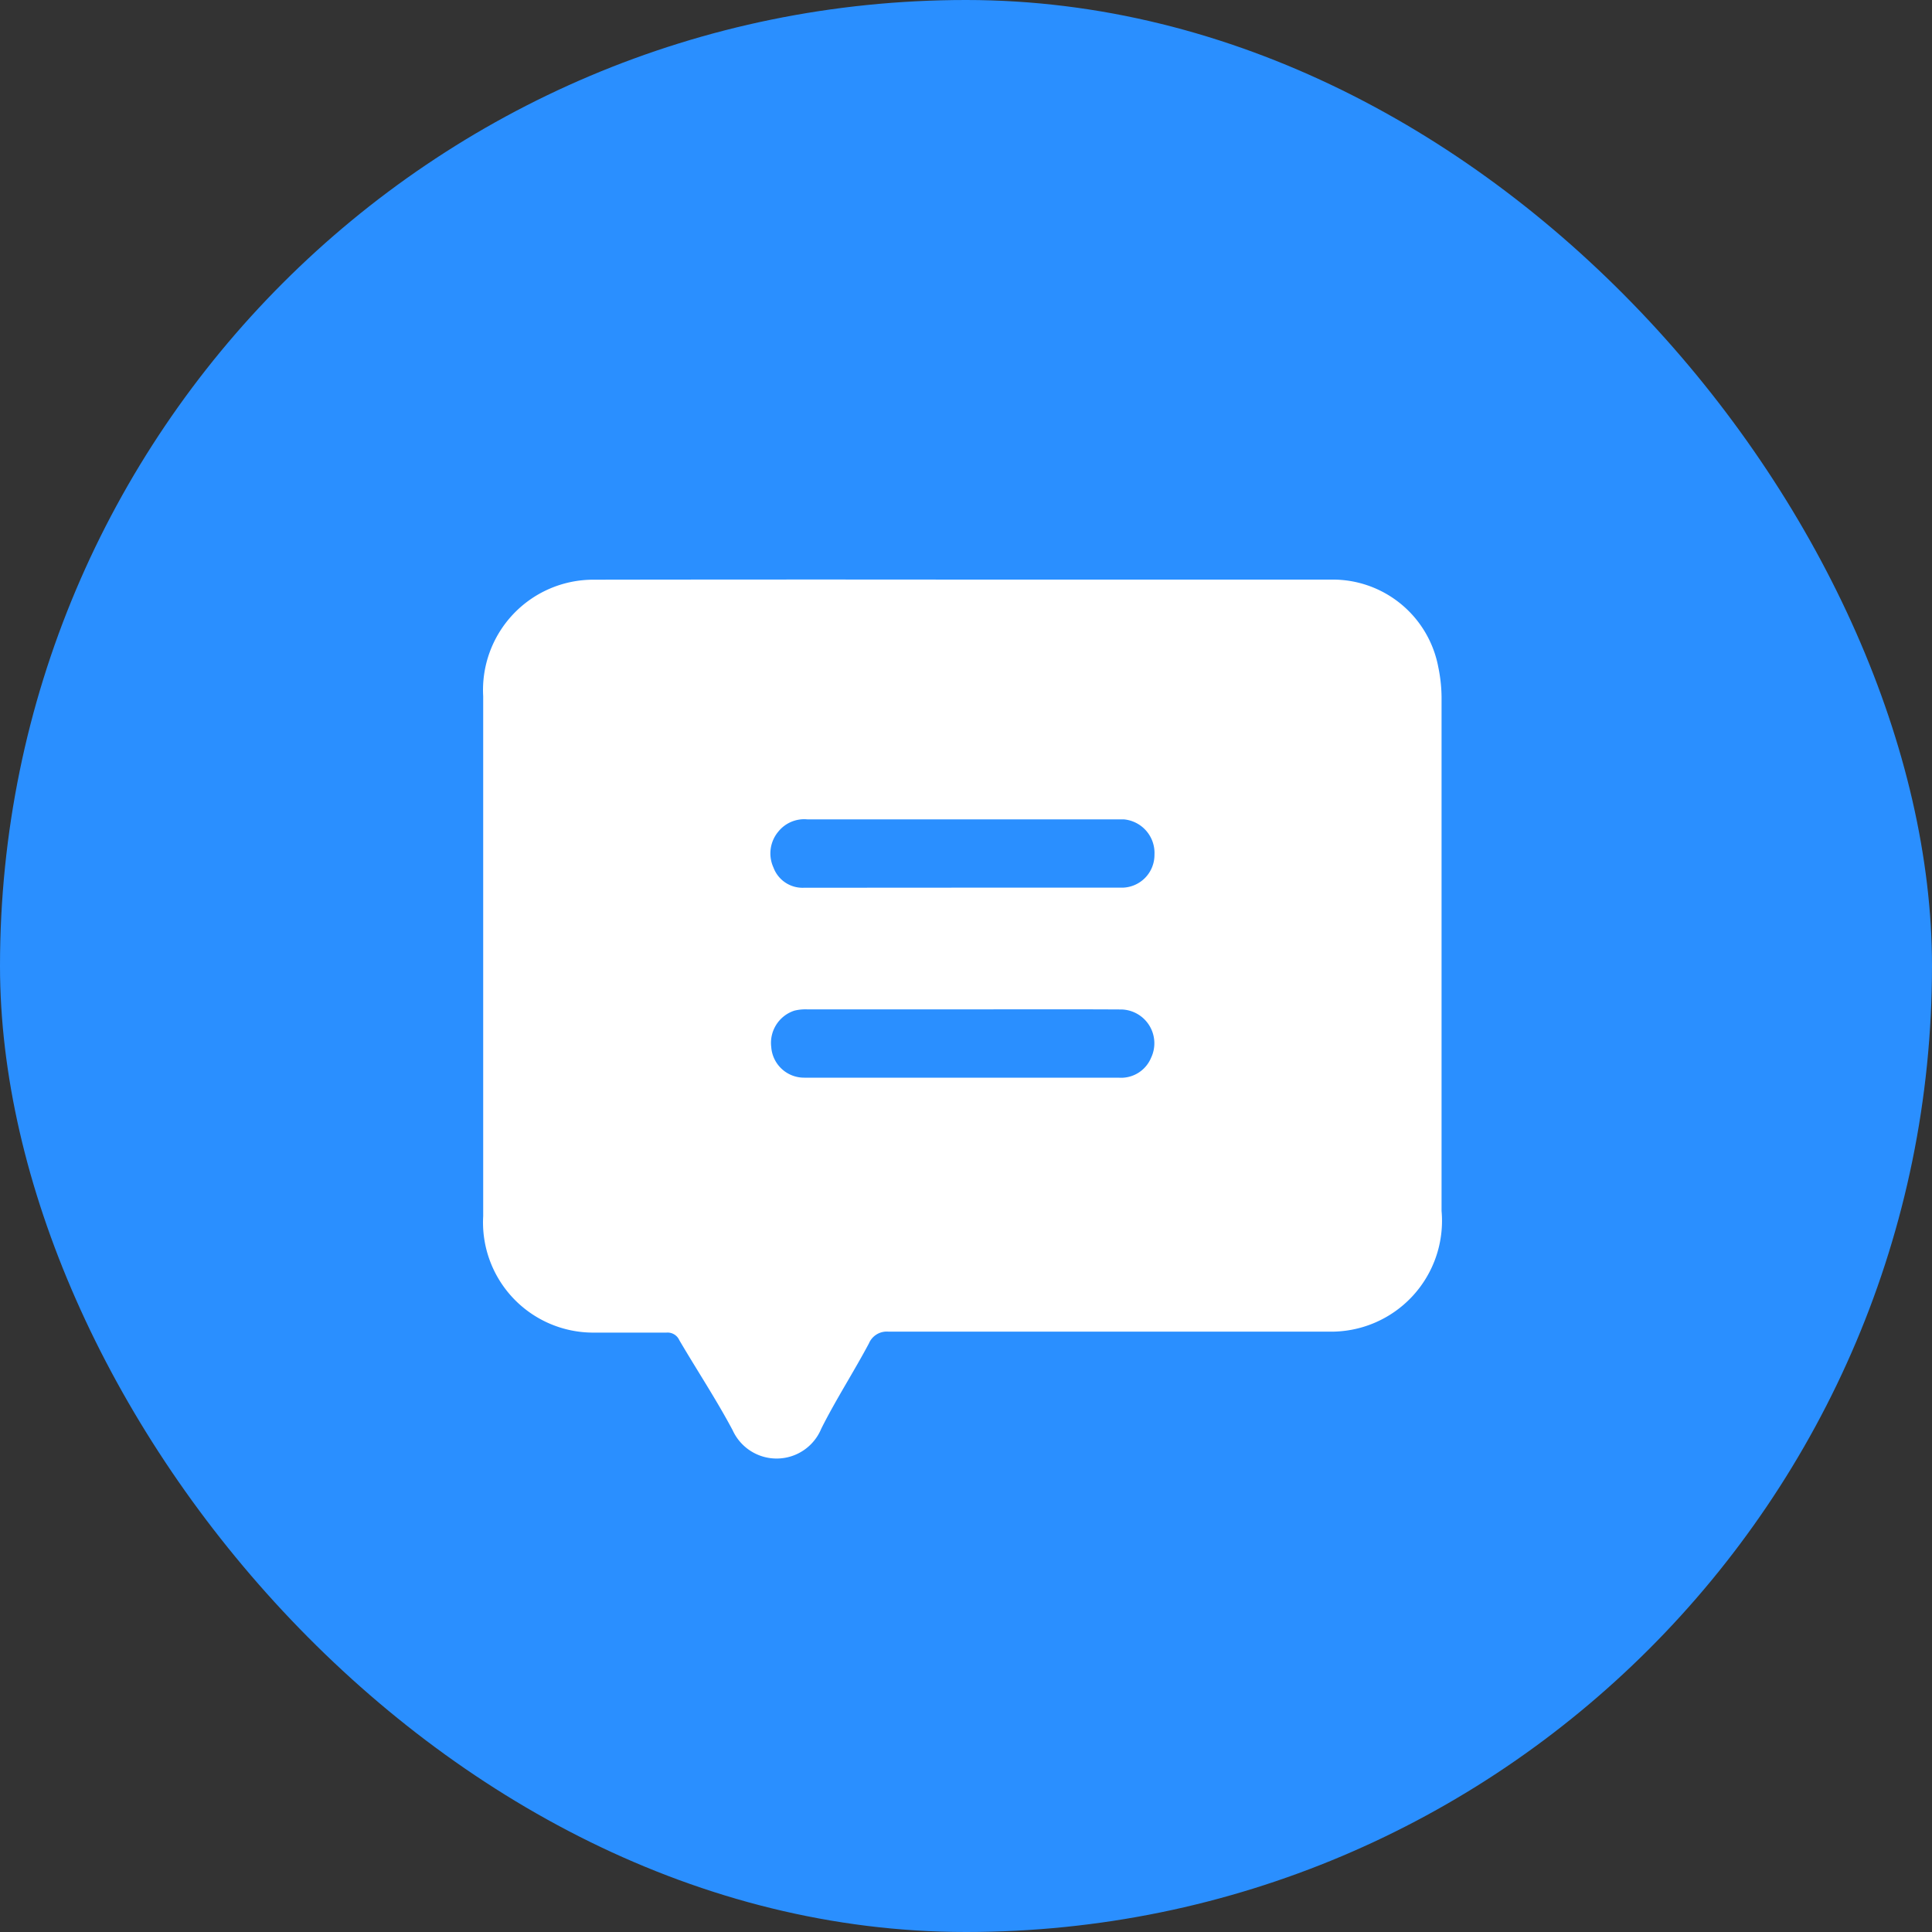 <svg xmlns="http://www.w3.org/2000/svg" width="20" height="20" viewBox="0 0 20 20">
  <rect x="0" y="0" width="20" height="20" fill="#333333" stroke="none"/>
  <g id="Group_8628" data-name="Group 8628" transform="translate(-620 -202)">
    <rect id="Rectangle_2098" data-name="Rectangle 2098" width="20" height="20" rx="10" transform="translate(620 202)" fill="#2a8fff"/>
    <path id="Path_5972" data-name="Path 5972" d="M-759.649,264.844q1.913,0,3.825,0a1.111,1.111,0,0,1,1.106.905,1.6,1.6,0,0,1,.034.35q0,2.641,0,5.281a1.147,1.147,0,0,1-1.169,1.249q-2.28,0-4.559,0a.2.2,0,0,0-.2.122c-.16.3-.342.581-.493.882a.5.5,0,0,1-.917.018c-.17-.32-.37-.622-.553-.934a.133.133,0,0,0-.132-.078c-.258,0-.517,0-.775,0a1.141,1.141,0,0,1-1.123-1.206q0-2.691,0-5.381a1.142,1.142,0,0,1,1.134-1.207Q-761.561,264.842-759.649,264.844Zm0,3.189c.554,0,1.109,0,1.664,0a.339.339,0,0,0,.329-.341.349.349,0,0,0-.318-.366c-.052,0-.1,0-.155,0h-3.121a.344.344,0,0,0-.3.127.351.351,0,0,0-.05.372.321.321,0,0,0,.314.209Zm.011,1.26h-1.612a.483.483,0,0,0-.133.013.351.351,0,0,0-.24.378.341.341,0,0,0,.342.316c.434,0,.868,0,1.3,0q.977,0,1.953,0a.336.336,0,0,0,.337-.206.35.35,0,0,0-.306-.5C-758.547,269.291-759.1,269.293-759.643,269.293Z" transform="translate(1389.607 -56.844)" fill="#fff"/>
  </g>
</svg>
